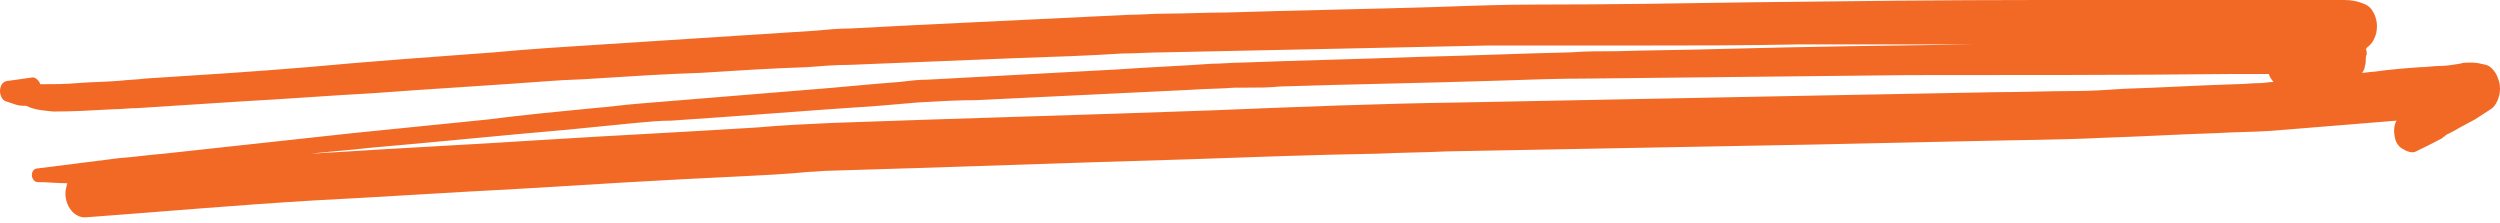 <svg width="370" height="33" viewBox="0 0 370 33" fill="none" xmlns="http://www.w3.org/2000/svg">
<path d="M7.89 16.507C10.787 16.507 13.821 16.339 16.718 16.17C17.96 16.17 19.063 16.002 20.305 16.002C25.547 15.665 30.789 15.328 36.031 14.991C42.376 14.654 48.584 14.149 54.929 13.812C63.896 13.138 72.863 12.633 81.829 11.959C83.898 11.791 85.968 11.791 88.037 11.622C93.279 11.285 98.521 10.949 103.763 10.78C109.005 10.443 114.247 10.106 119.489 9.938C121.558 9.769 123.627 9.601 125.696 9.601C133.973 9.264 142.388 8.927 150.665 8.59C155.769 8.422 160.873 8.254 166.115 7.917C168.184 7.917 170.115 7.748 172.184 7.748C180.185 7.58 188.324 7.411 196.325 7.243C204.326 7.074 212.189 6.906 220.19 6.738C222.259 6.738 224.328 6.738 226.535 6.738C231.777 6.738 236.881 6.738 242.123 6.738C250.262 6.738 258.263 6.738 266.402 6.569C269.023 6.569 271.644 6.569 274.265 6.569C279.783 6.569 285.301 6.569 290.819 6.569C291.232 6.569 291.784 6.569 292.198 6.569C279.783 6.738 267.23 6.906 254.814 7.243C249.572 7.411 244.468 7.411 239.226 7.58C237.019 7.58 234.674 7.58 232.467 7.748C224.88 7.917 217.431 8.254 209.844 8.422C201.153 8.759 192.462 8.927 183.772 9.264C182.254 9.264 180.875 9.433 179.358 9.433C174.667 9.769 170.115 9.938 165.425 10.275C156.045 10.78 146.664 11.285 137.284 11.791C135.904 11.791 134.525 11.959 133.145 12.128C128.593 12.464 123.903 12.97 119.351 13.307C111.074 13.98 102.935 14.654 94.658 15.328C92.451 15.496 90.106 15.833 87.899 16.002C82.657 16.507 77.415 17.012 72.173 17.686C65.551 18.36 58.792 19.034 52.171 19.707C42.928 20.718 33.548 21.729 24.305 22.739C22.098 22.908 19.891 23.245 17.546 23.413C13.546 23.918 9.545 24.424 5.545 24.929C5.131 24.929 4.717 25.266 4.717 25.94C4.717 26.445 5.131 26.95 5.545 26.95C7.062 26.95 8.441 27.119 9.959 27.119C9.821 27.624 9.683 28.129 9.683 28.635C9.683 30.488 10.925 32.172 12.58 32.172C24.029 31.33 35.341 30.319 46.791 29.645C56.723 29.14 66.655 28.466 76.587 27.961C87.485 27.287 98.521 26.613 109.419 26.108C112.867 25.94 116.316 25.771 119.765 25.434C120.73 25.434 121.696 25.266 122.799 25.266C140.457 24.761 158.114 24.087 175.771 23.581C185.151 23.245 194.67 22.908 204.05 22.739C207.499 22.571 210.809 22.571 214.258 22.402C232.329 22.066 250.4 21.729 268.471 21.392C276.196 21.223 283.921 21.055 291.646 20.887C298.268 20.718 304.889 20.718 311.511 20.381C317.028 20.213 322.408 19.876 327.926 19.707C330.685 19.539 333.444 19.539 336.065 19.37C342.273 18.865 348.48 18.36 354.688 17.855C354.274 18.528 354.274 19.539 354.412 20.213C354.55 21.055 354.964 21.729 355.654 22.066C356.205 22.402 357.033 22.739 357.585 22.402C358.964 21.729 360.344 21.055 361.585 20.381C361.585 20.381 361.585 20.381 361.447 20.381C361.585 20.381 361.585 20.213 361.723 20.213C361.861 20.213 361.999 20.044 361.999 20.044H361.861C362.551 19.707 363.241 19.37 364.068 18.865C364.758 18.528 365.586 18.023 366.275 17.686C367.103 17.181 367.793 16.675 368.621 16.17C369.448 15.665 370 14.317 370 13.138C370 12.464 369.862 11.959 369.586 11.286C369.31 10.612 368.621 9.77 367.931 9.601C367.241 9.433 366.551 9.264 365.862 9.264C365.724 9.264 365.586 9.264 365.448 9.264C365.034 9.264 364.482 9.264 364.068 9.433C362.965 9.601 361.999 9.769 360.896 9.769C360.068 9.769 359.24 9.938 358.275 9.938C355.929 10.106 353.722 10.275 351.377 10.612C350.825 10.612 350.136 10.78 349.584 10.78C349.86 10.443 349.998 10.106 349.998 9.769C350.136 9.433 350.136 9.096 350.136 8.759C350.136 8.59 350.136 8.254 350.274 8.085C350.274 7.748 350.274 7.411 350.136 7.243C350.136 7.243 350.274 7.243 350.274 7.074C350.687 6.738 351.101 6.401 351.377 5.727C351.653 5.222 351.791 4.548 351.791 3.874C351.791 3.2 351.653 2.695 351.377 2.021C351.239 1.853 351.101 1.516 350.963 1.348C350.549 0.842 350.136 0.674 349.722 0.505C348.894 0.168 347.928 0 346.963 0C346.135 0 345.445 0 344.618 0C343.514 0 342.411 0 341.307 0C339.79 0 338.134 0 336.617 0C332.478 0 328.34 0 324.202 0C320.339 0 316.339 0 312.476 0C308.89 0 305.441 0 301.854 0C287.646 0 273.575 0.168 259.367 0.337C248.745 0.505 238.123 0.674 227.501 0.674C222.811 0.674 217.983 0.842 213.292 1.011C202.671 1.348 192.049 1.516 181.427 1.853C178.392 1.853 175.357 2.021 172.322 2.021C170.529 2.021 168.874 2.19 167.08 2.19C156.596 2.695 146.112 3.2 135.628 3.706C132.456 3.874 129.283 4.043 125.972 4.211C124.179 4.211 122.386 4.379 120.592 4.548C110.108 5.222 99.762 5.895 89.278 6.569C83.898 6.906 78.518 7.243 73.138 7.748C63.896 8.422 54.654 9.096 45.549 9.938C37.548 10.612 29.547 11.117 21.546 11.622C20.305 11.791 19.063 11.791 17.684 11.959C15.615 12.128 13.546 12.128 11.476 12.296C9.683 12.464 7.89 12.464 5.958 12.464C5.821 11.959 5.269 11.454 4.855 11.454C3.613 11.622 2.51 11.791 1.268 11.959C0.716 11.959 0.165 12.296 0.027 13.138C-0.111 13.98 0.303 14.823 0.854 14.991C1.406 15.16 1.82 15.328 2.372 15.496C2.924 15.665 3.337 15.665 3.889 15.665C5.269 16.339 6.51 16.339 7.89 16.507ZM330.685 10.949C332.341 10.949 334.134 10.949 335.789 10.949C335.927 11.454 336.203 11.791 336.479 12.128C335.789 12.128 335.099 12.296 334.548 12.296C333.306 12.296 332.065 12.464 330.823 12.464C325.305 12.633 319.925 12.97 314.407 13.138C311.924 13.307 309.441 13.475 306.958 13.475C303.096 13.475 299.095 13.644 295.233 13.644C286.266 13.812 277.438 13.98 268.471 14.149C251.09 14.486 233.846 14.823 216.465 15.16C204.05 15.328 191.635 15.833 179.22 16.339C160.597 17.012 141.836 17.518 123.213 18.192C119.489 18.36 115.764 18.528 112.04 18.865C101.418 19.539 90.796 20.044 80.174 20.718C69.828 21.392 59.344 21.897 48.998 22.571C48.032 22.571 47.067 22.739 46.101 22.739C48.86 22.402 51.757 22.234 54.516 21.897C64.31 21.055 74.104 20.044 83.898 19.202C87.347 18.865 90.796 18.528 94.106 18.192C95.9 18.023 97.693 17.855 99.348 17.855C109.556 17.181 119.765 16.339 129.973 15.665C131.904 15.496 133.973 15.328 135.904 15.16C138.801 14.991 141.698 14.823 144.457 14.823C154.941 14.317 165.425 13.812 175.909 13.307C178.254 13.138 180.599 13.138 182.806 12.97C183.358 12.97 184.048 12.97 184.6 12.97C186.255 12.97 187.91 12.97 189.428 12.801C199.912 12.464 210.534 12.296 221.017 11.959C225.846 11.791 230.674 11.622 235.502 11.622C251.09 11.454 266.816 11.285 282.404 11.117C298.819 11.117 314.821 11.117 330.685 10.949Z" fill="#F26925"/>
</svg>
